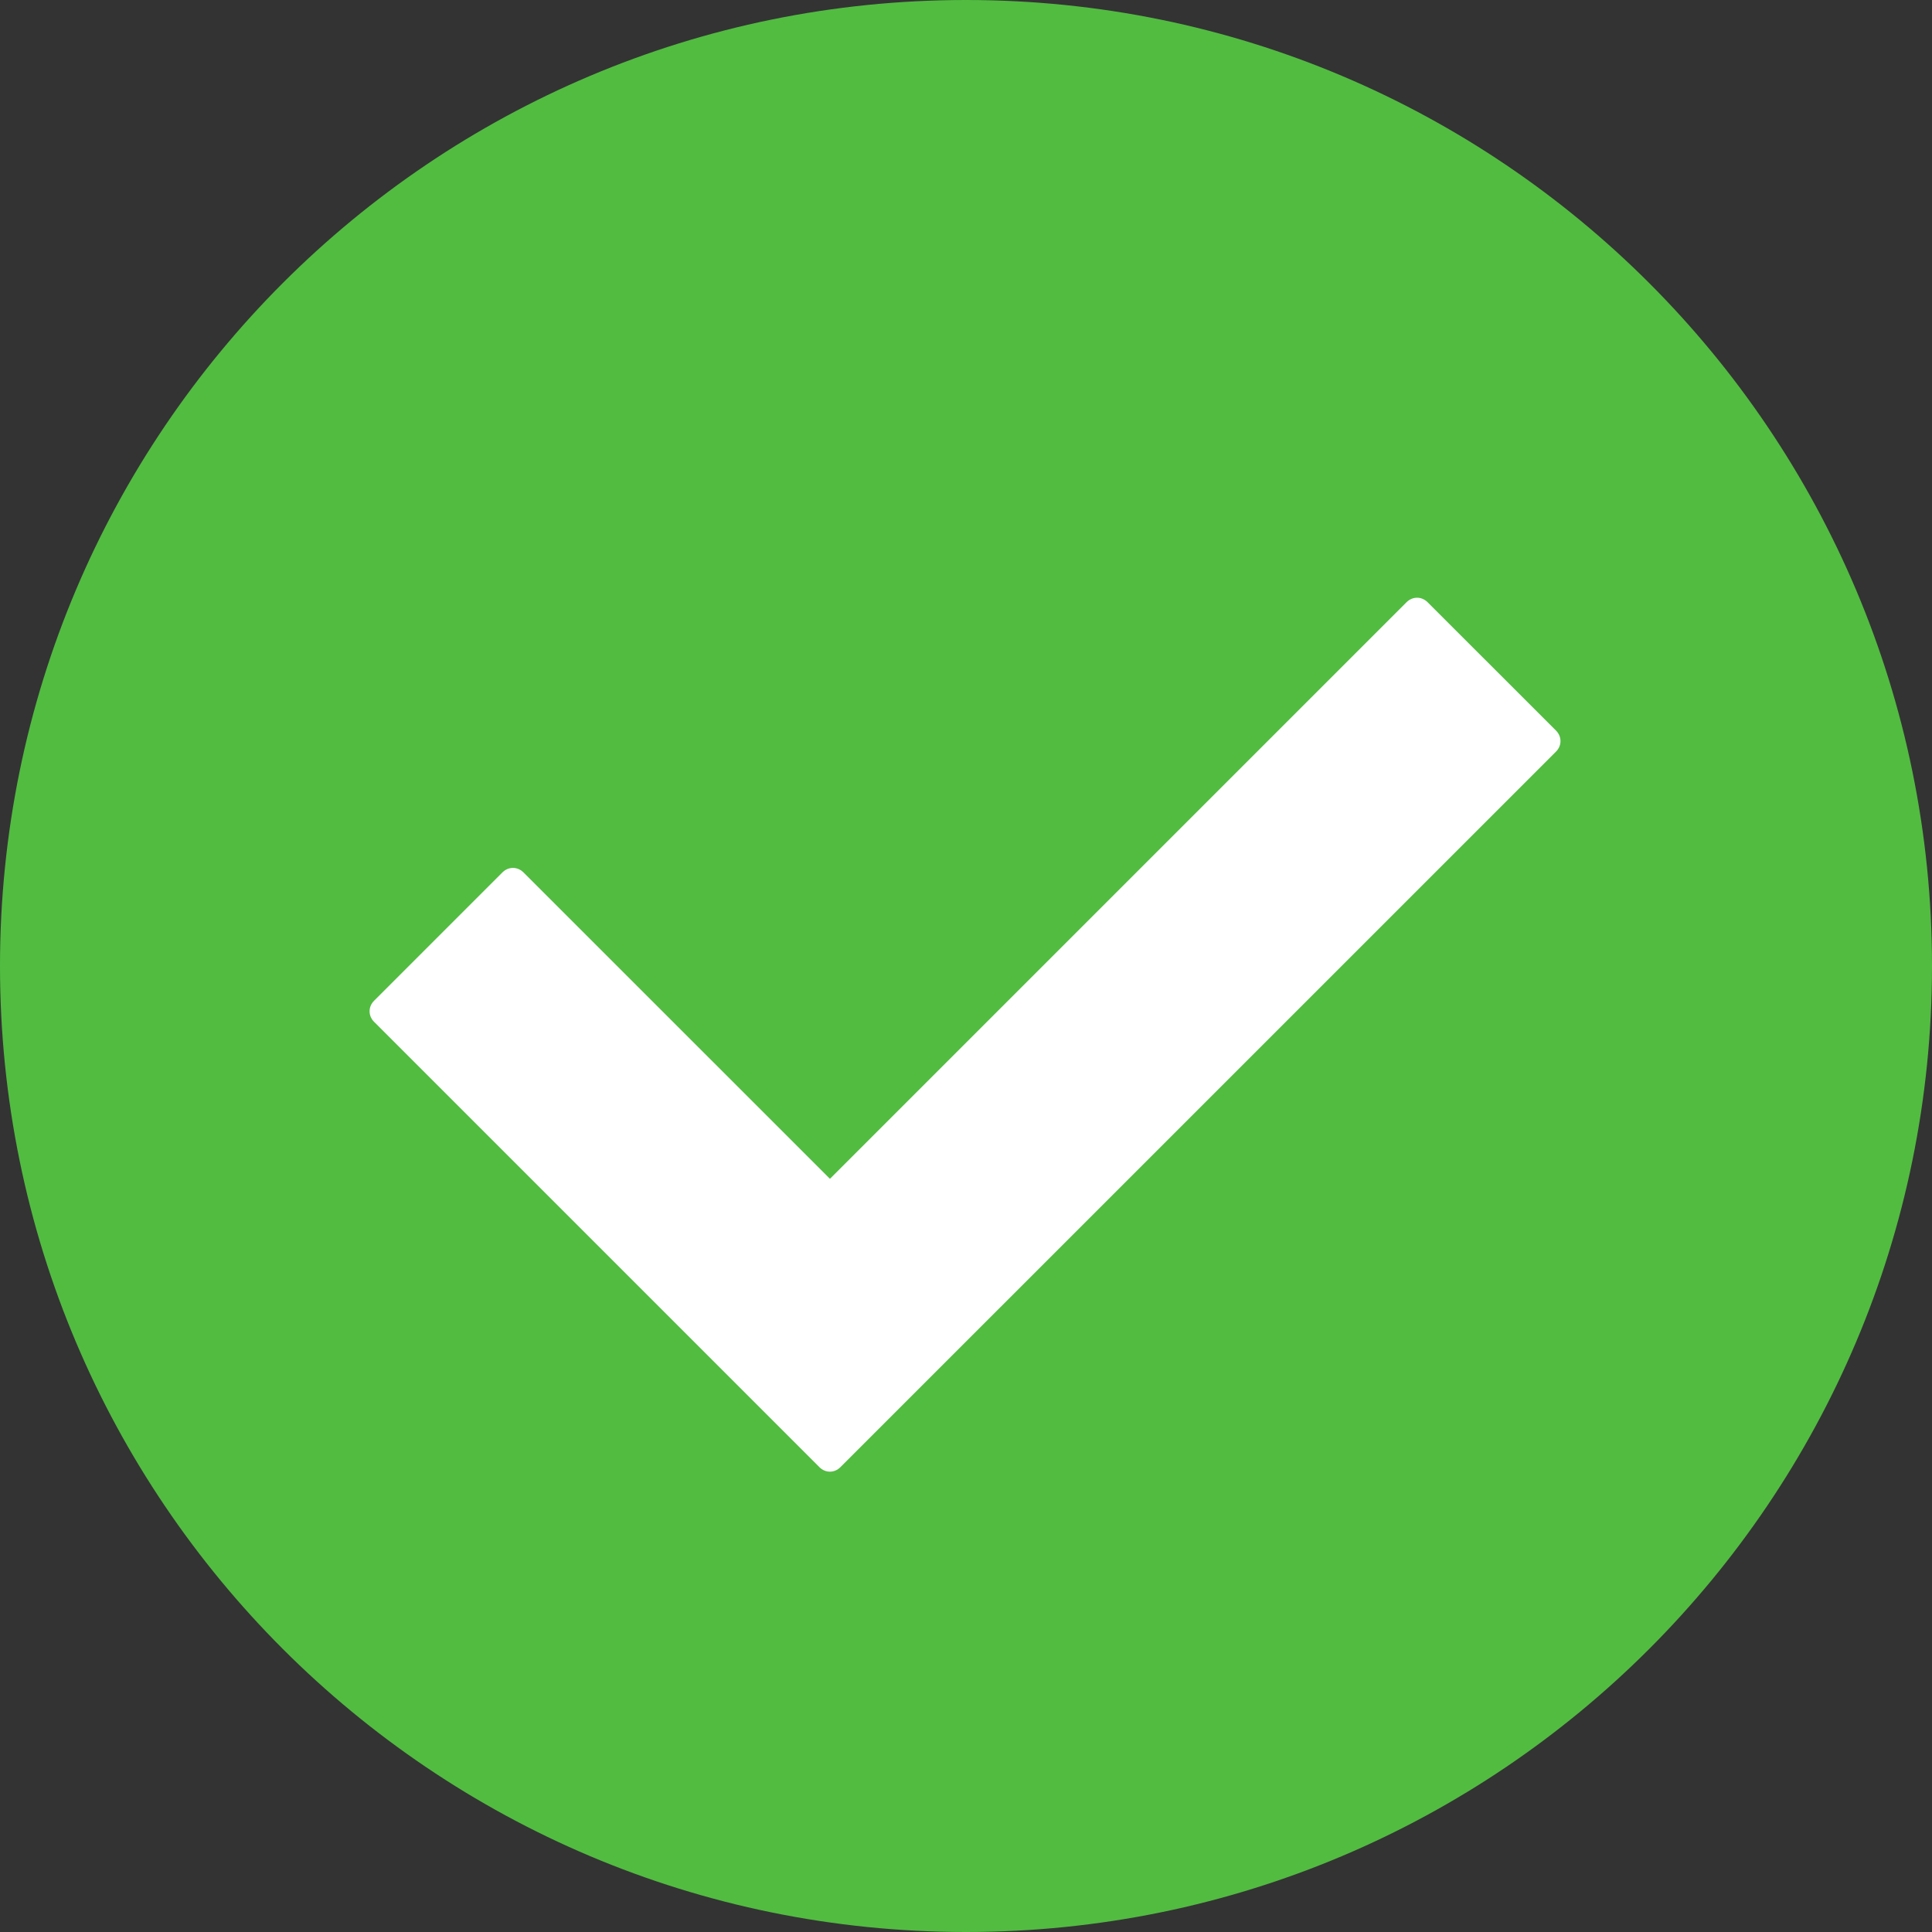 <svg width="33" height="33" viewBox="0 0 33 33" fill="none" xmlns="http://www.w3.org/2000/svg">
<rect x="0" y="0" width="33" height="33" fill="#333333" stroke="none"/>
<g clip-path="url(#clip0_20193_132)">
<path d="M16.5 33C25.613 33 33 25.613 33 16.5C33 7.387 25.613 0 16.5 0C7.387 0 0 7.387 0 16.5C0 25.613 7.387 33 16.5 33Z" fill="#52BC41"/>
<path d="M13.995 25.059L6.39 17.454C6.287 17.351 6.287 17.196 6.39 17.093L8.581 14.902C8.684 14.799 8.839 14.799 8.942 14.902L14.176 20.135L24.024 10.287C24.127 10.184 24.282 10.184 24.385 10.287L26.577 12.478C26.68 12.581 26.68 12.736 26.577 12.839L14.356 25.059C14.253 25.163 14.098 25.163 13.995 25.059Z" fill="white"/>
</g>
<defs>
<clipPath id="clip0_20193_132">
<rect width="33" height="33" fill="white"/>
</clipPath>
</defs>
</svg>

